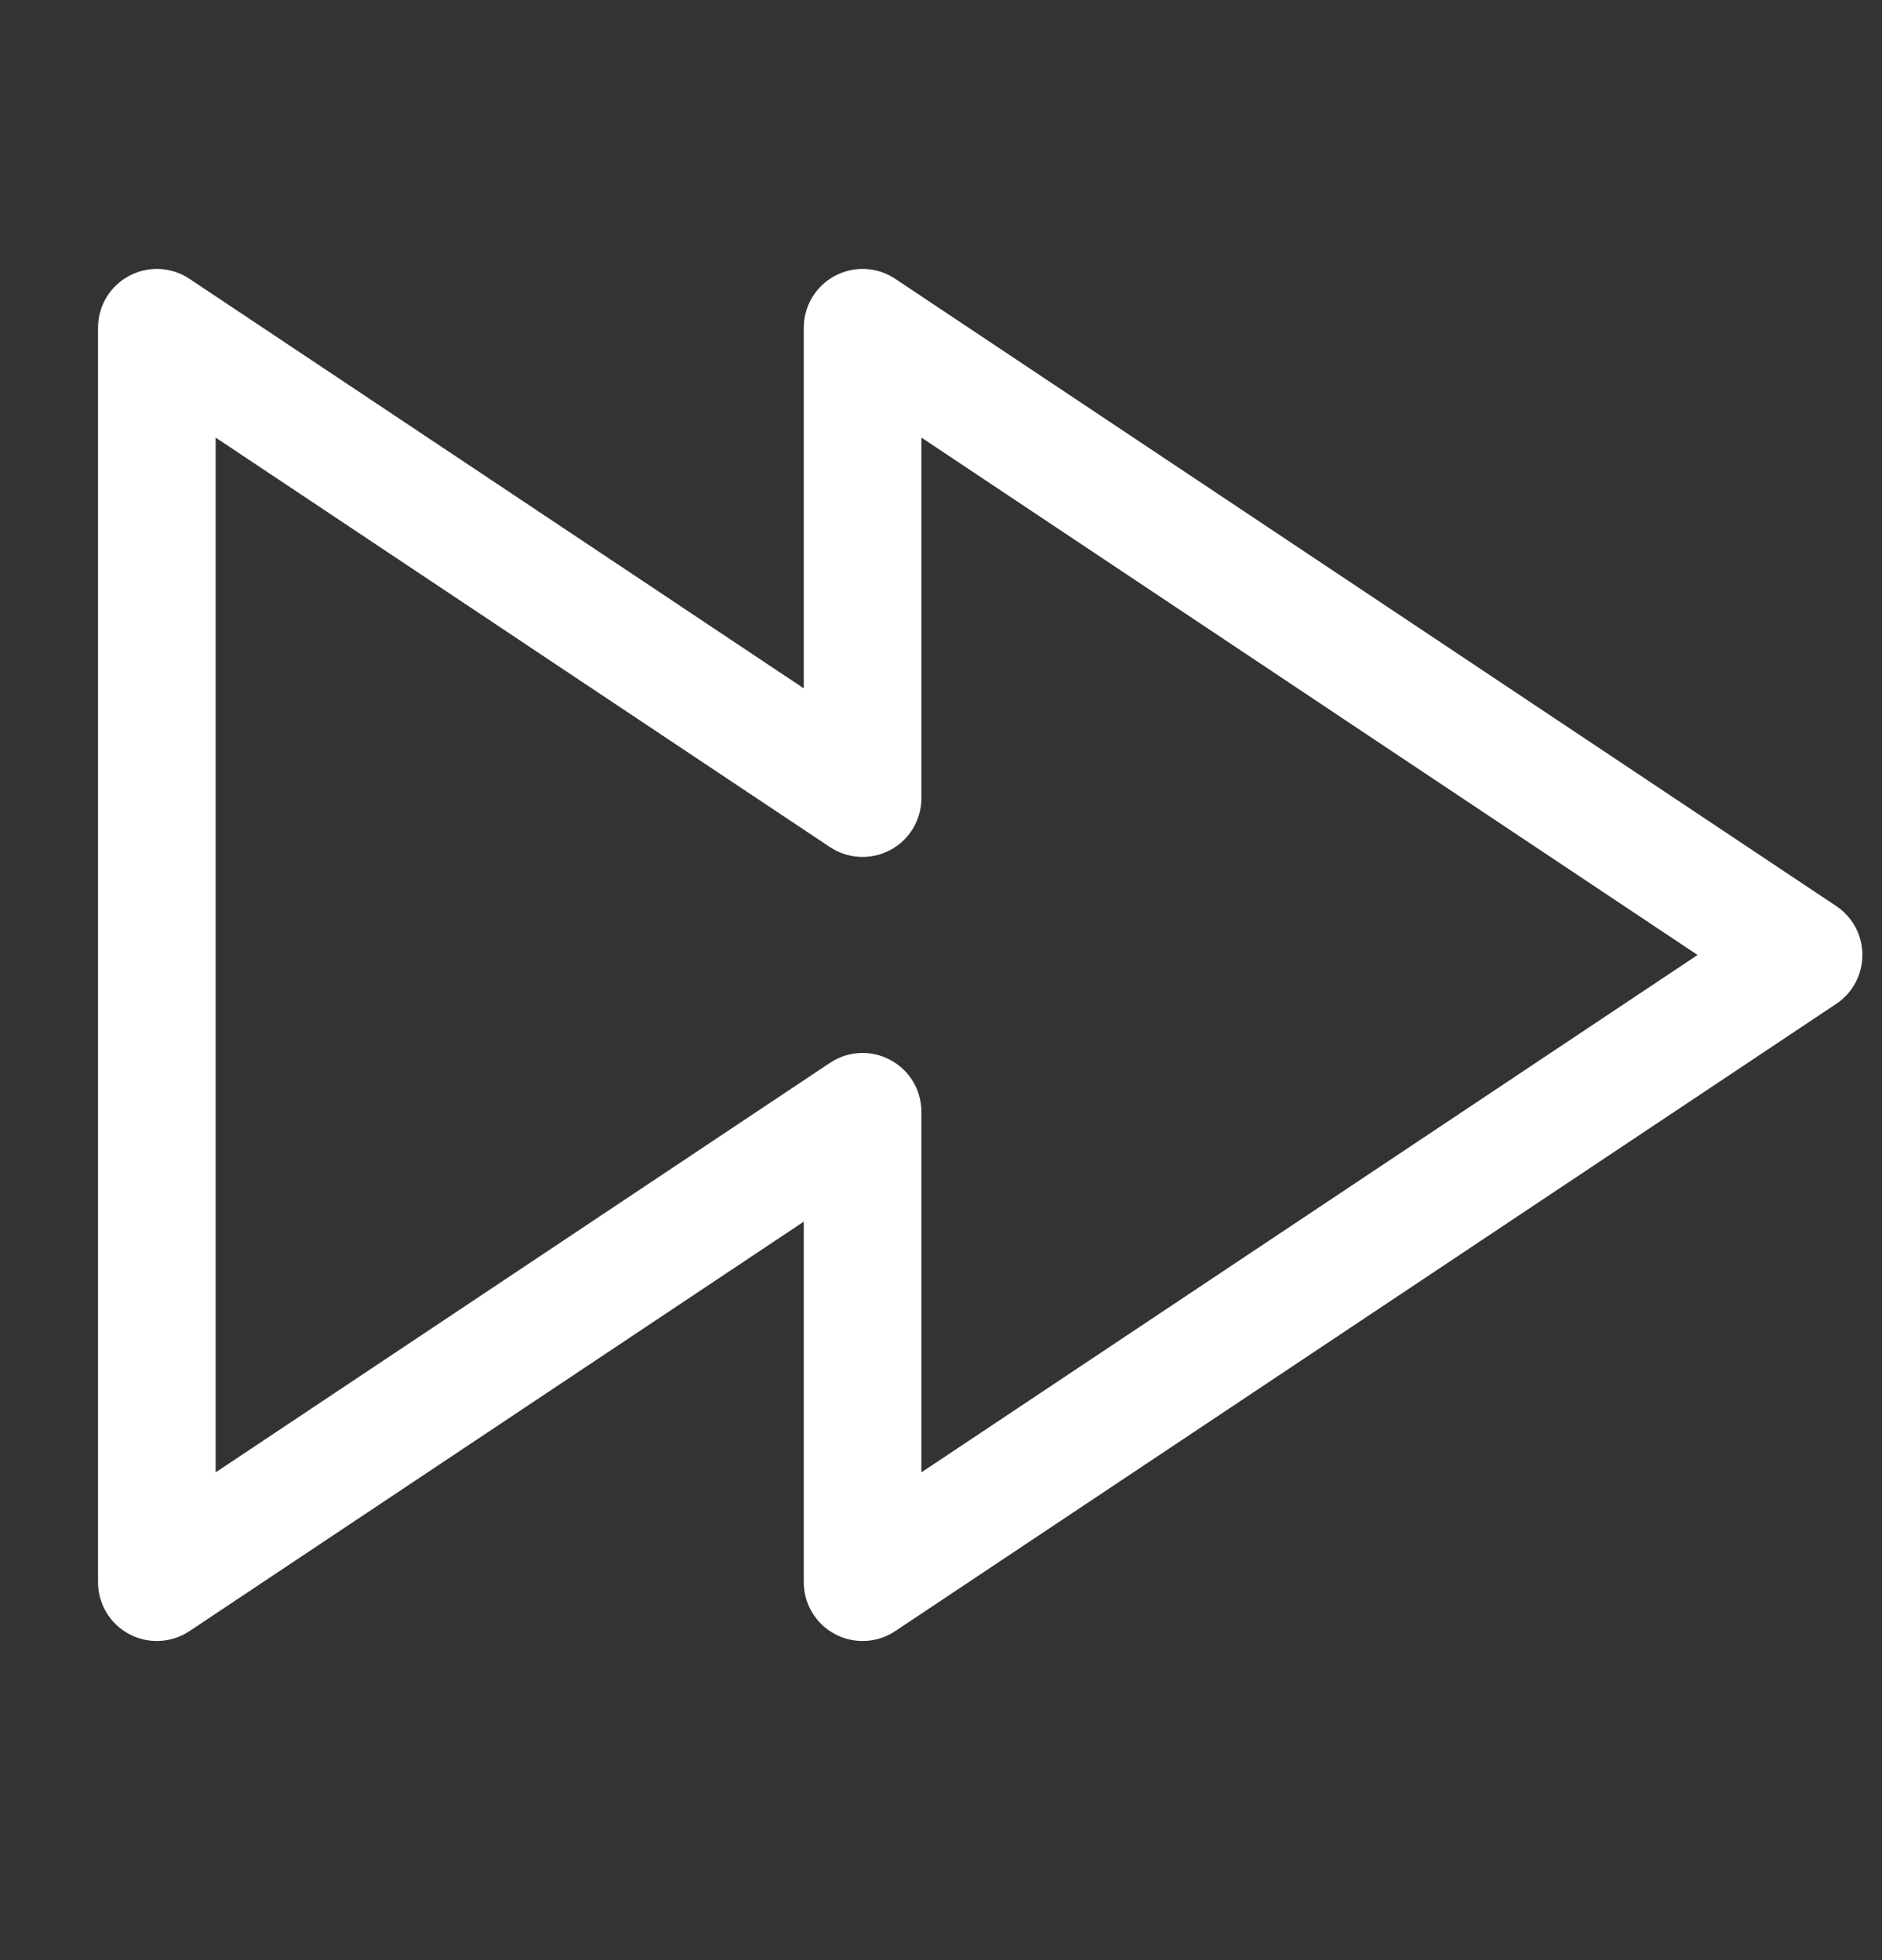 <svg width="24" height="25" viewBox="0 0 24 25" fill="none" xmlns="http://www.w3.org/2000/svg">
<rect x="0" y="0" width="24" height="25" fill="#333333" stroke="none"/>
<path fill-rule="evenodd" clip-rule="evenodd" d="M1.646 3.519C1.89 3.388 2.186 3.402 2.416 3.556L10.25 8.779V4.18C10.25 3.903 10.402 3.649 10.646 3.519C10.89 3.388 11.186 3.402 11.416 3.556L23.416 11.556C23.625 11.695 23.75 11.929 23.75 12.18C23.75 12.431 23.625 12.665 23.416 12.804L11.416 20.804C11.186 20.957 10.89 20.972 10.646 20.841C10.402 20.711 10.25 20.456 10.25 20.18V15.581L2.416 20.804C2.186 20.957 1.89 20.972 1.646 20.841C1.402 20.711 1.25 20.456 1.25 20.18V4.18C1.25 3.903 1.402 3.649 1.646 3.519ZM11.75 5.581V10.18C11.75 10.457 11.598 10.711 11.354 10.841C11.11 10.972 10.814 10.957 10.584 10.804L2.75 5.581V18.779L10.584 13.556C10.814 13.402 11.11 13.388 11.354 13.519C11.598 13.649 11.75 13.903 11.75 14.18V18.779L21.648 12.18L11.75 5.581Z" fill="white"/>
</svg>
